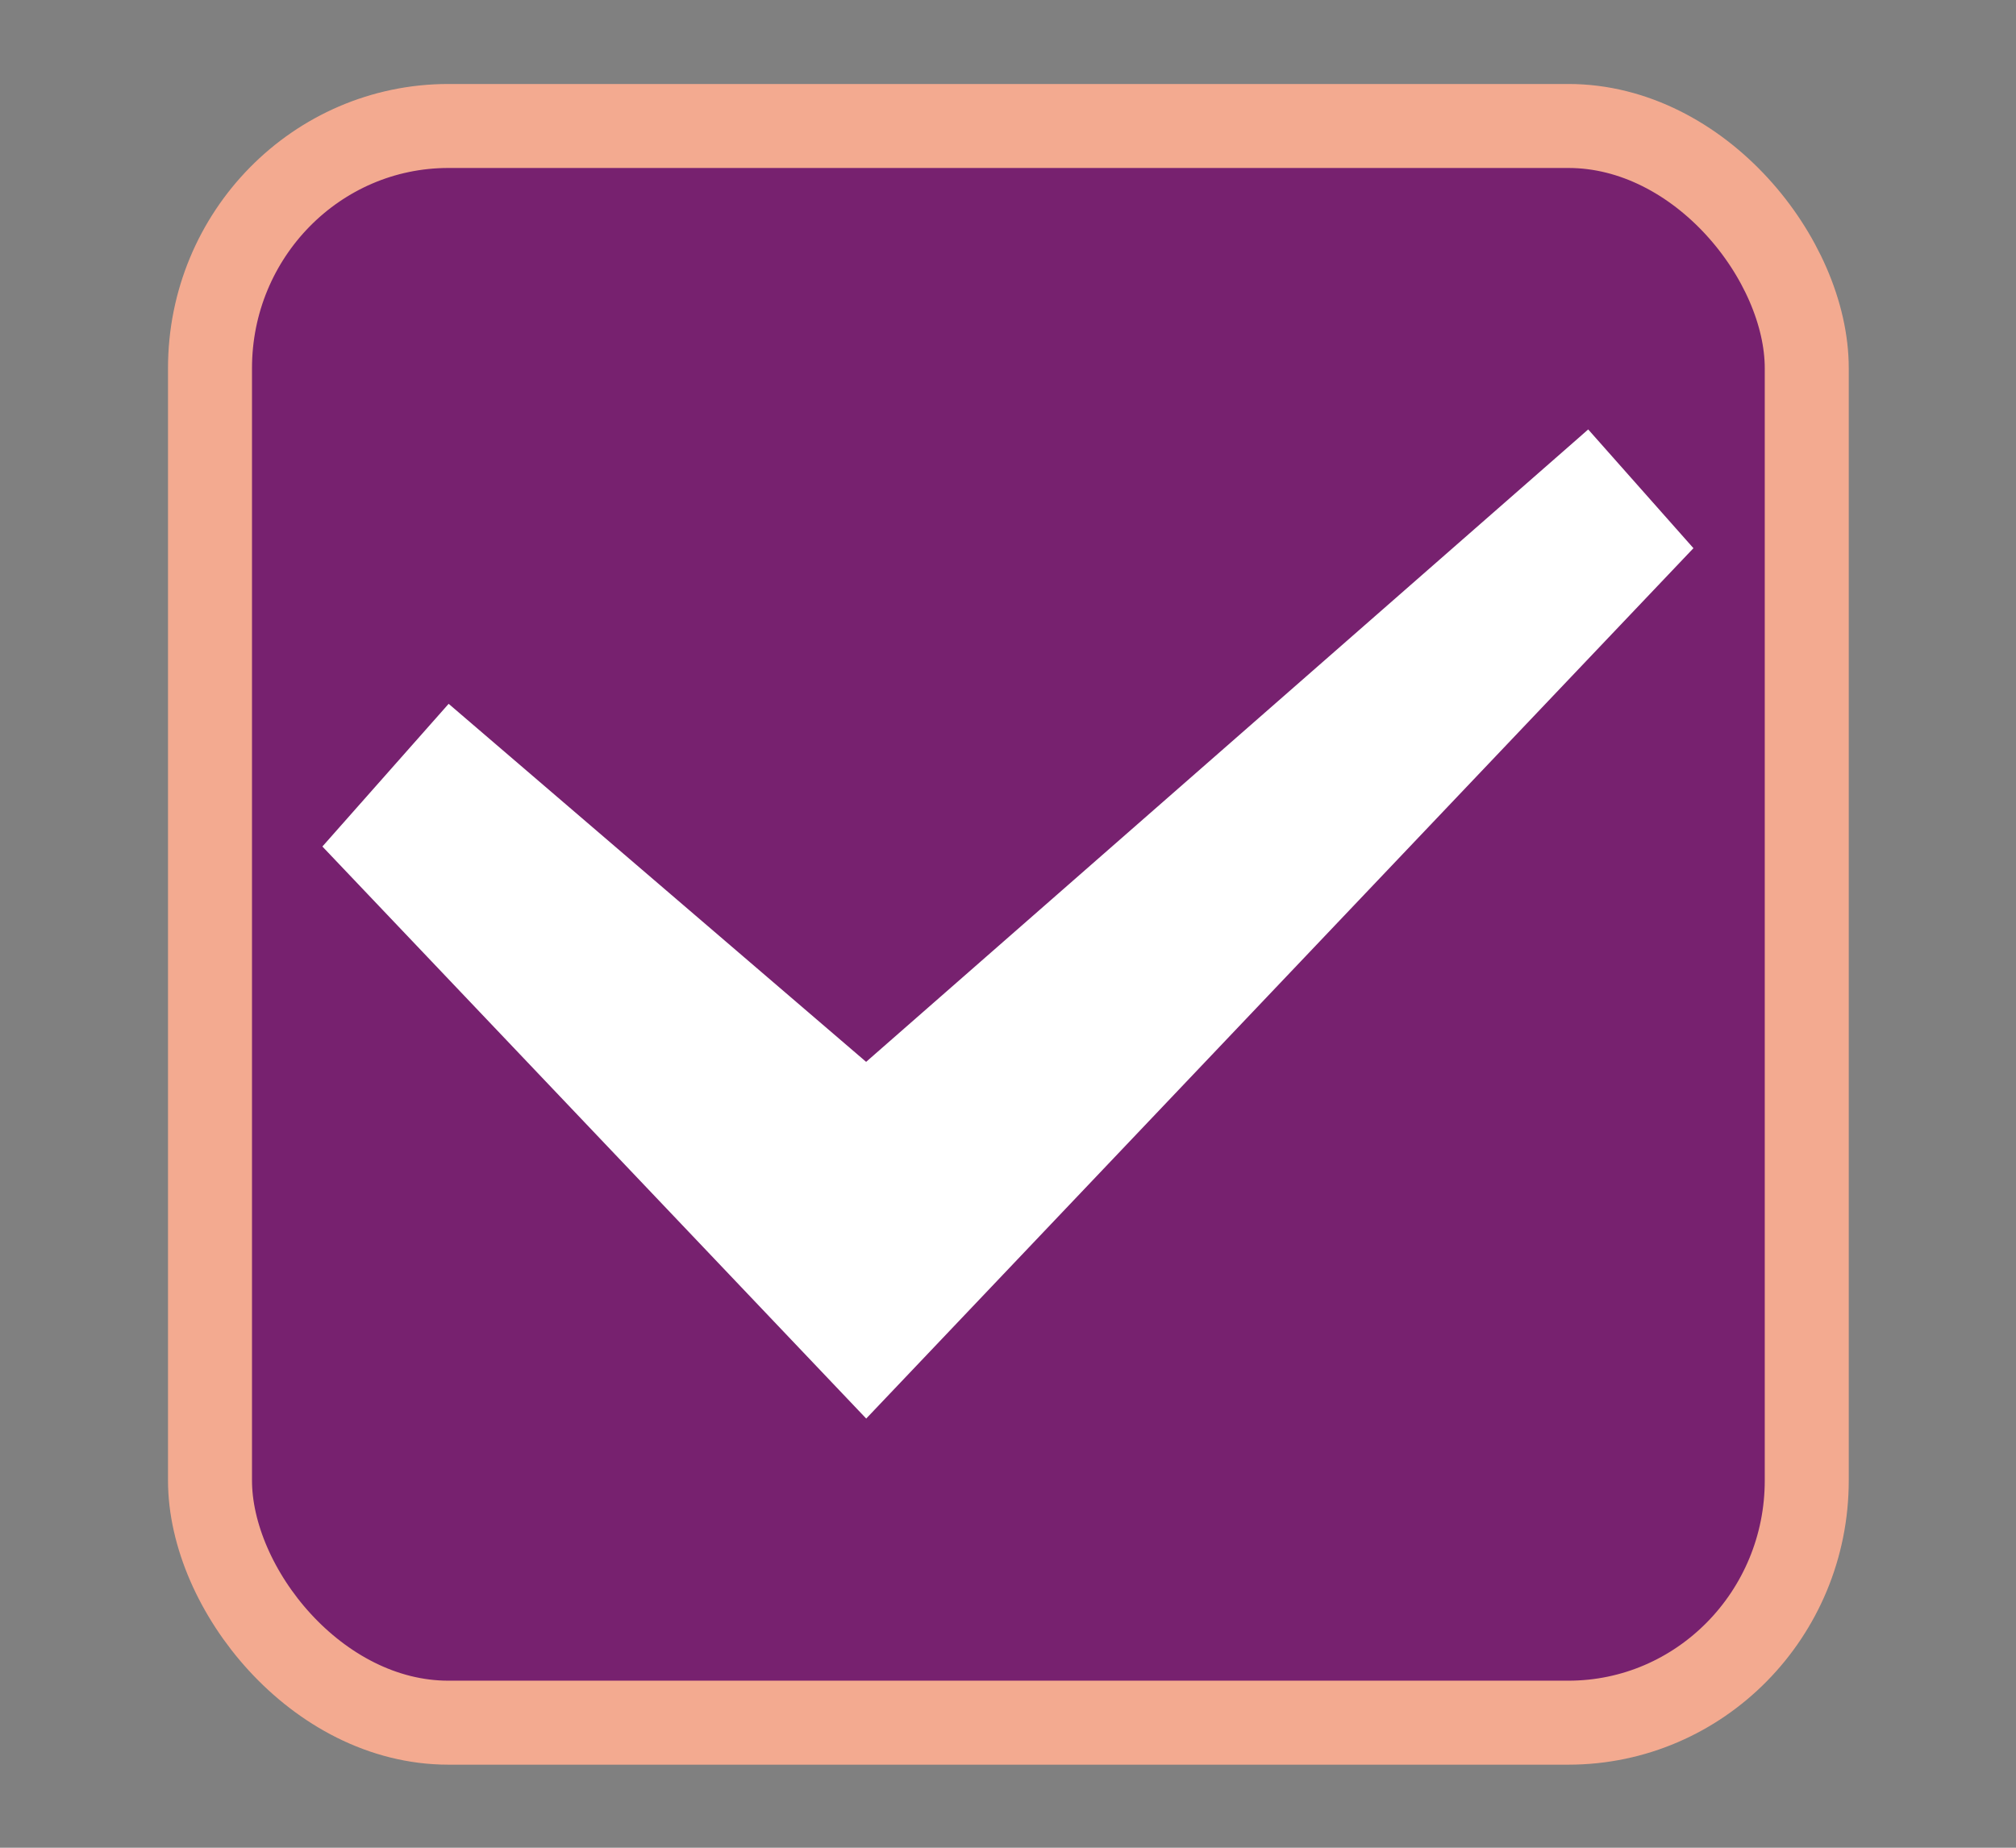 <svg viewBox="0 0 24 22" xmlns="http://www.w3.org/2000/svg"><rect x="0" y="0" width="24" height="22" fill="#808080" stroke="none"/><g transform="translate(-342.5 -521.36)"><rect x="345" y="522.86" width="19.009" height="19.011" rx="2.838" ry="2.884" color="#000" fill="#77216f" stroke="#f3aa90" stroke-linejoin="round"/><path fill="#fff" fill-rule="evenodd" d="m362.66 527.887-1.253-1.414-.118.104-8.478 7.426-4.97-4.263-1.503 1.699 6.474 6.811z"/></g></svg>